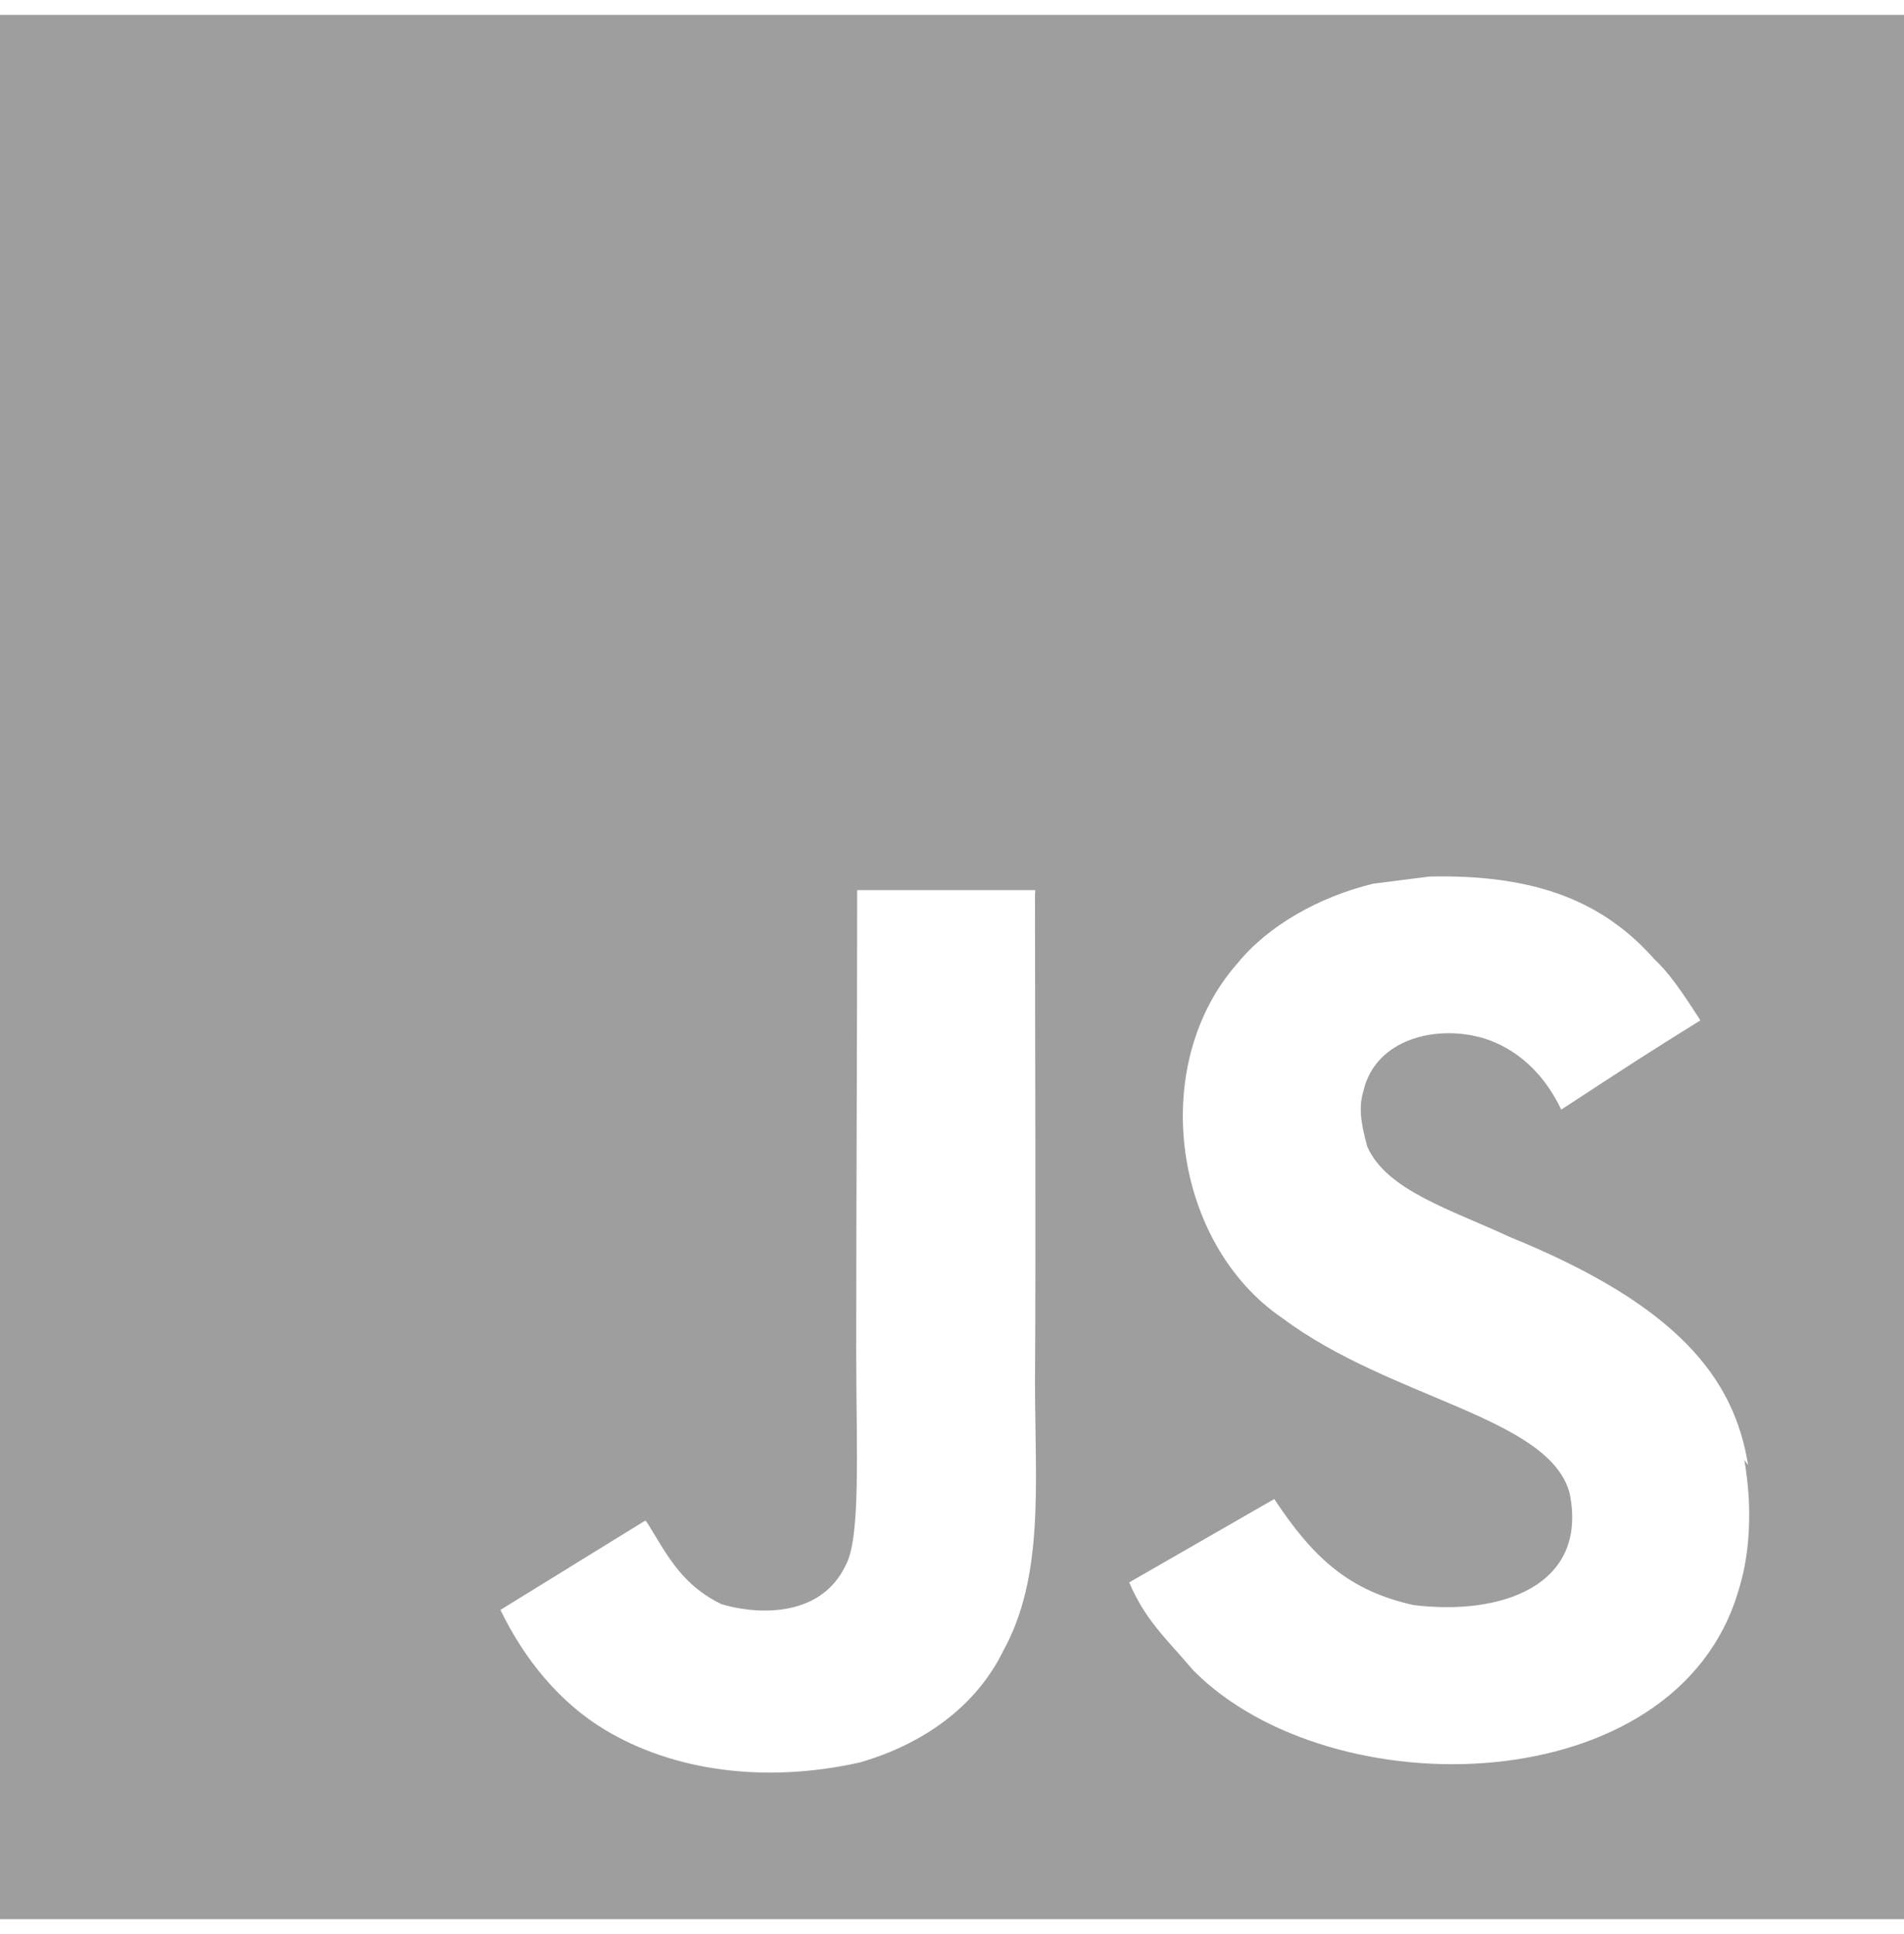 <svg width="64" height="65" viewBox="0 0 64 65" fill="none" xmlns="http://www.w3.org/2000/svg">
  <path d="M0 0.5H64V64.5H0V0.5ZM58.76 49.24C58.292 46.312 56.384 43.864 50.75 41.574C48.792 40.658 46.604 40.012 45.958 38.532C45.718 37.656 45.676 37.178 45.832 36.656C46.238 34.926 48.27 34.416 49.874 34.896C50.916 35.218 51.874 36.01 52.478 37.292C55.238 35.49 55.238 35.49 57.156 34.292C56.438 33.178 56.084 32.688 55.594 32.22C53.916 30.334 51.678 29.376 48.042 29.46L46.156 29.7C44.354 30.138 42.636 31.096 41.594 32.378C38.562 35.816 39.438 41.816 43.114 44.306C46.75 47.024 52.072 47.618 52.76 50.182C53.396 53.308 50.438 54.308 47.51 53.942C45.354 53.462 44.156 52.38 42.832 50.38L37.956 53.182C38.508 54.464 39.154 55.016 40.112 56.14C44.748 60.818 56.352 60.578 58.434 53.462C58.506 53.222 59.07 51.576 58.632 49.066L58.76 49.24ZM34.802 29.916H28.812C28.812 35.082 28.78 40.218 28.78 45.396C28.78 48.678 28.946 51.698 28.416 52.626C27.53 54.46 25.27 54.23 24.238 53.908C23.186 53.388 22.644 52.668 22.03 51.626C21.852 51.344 21.728 51.106 21.686 51.106L16.822 54.106C17.634 55.784 18.822 57.232 20.354 58.148C22.636 59.512 25.698 59.95 28.906 59.232C30.99 58.628 32.792 57.388 33.728 55.472C35.092 52.992 34.8 49.952 34.79 46.544C34.822 41.064 34.79 35.586 34.79 30.064L34.802 29.916Z" fill="#9E9E9E"/>
</svg>
